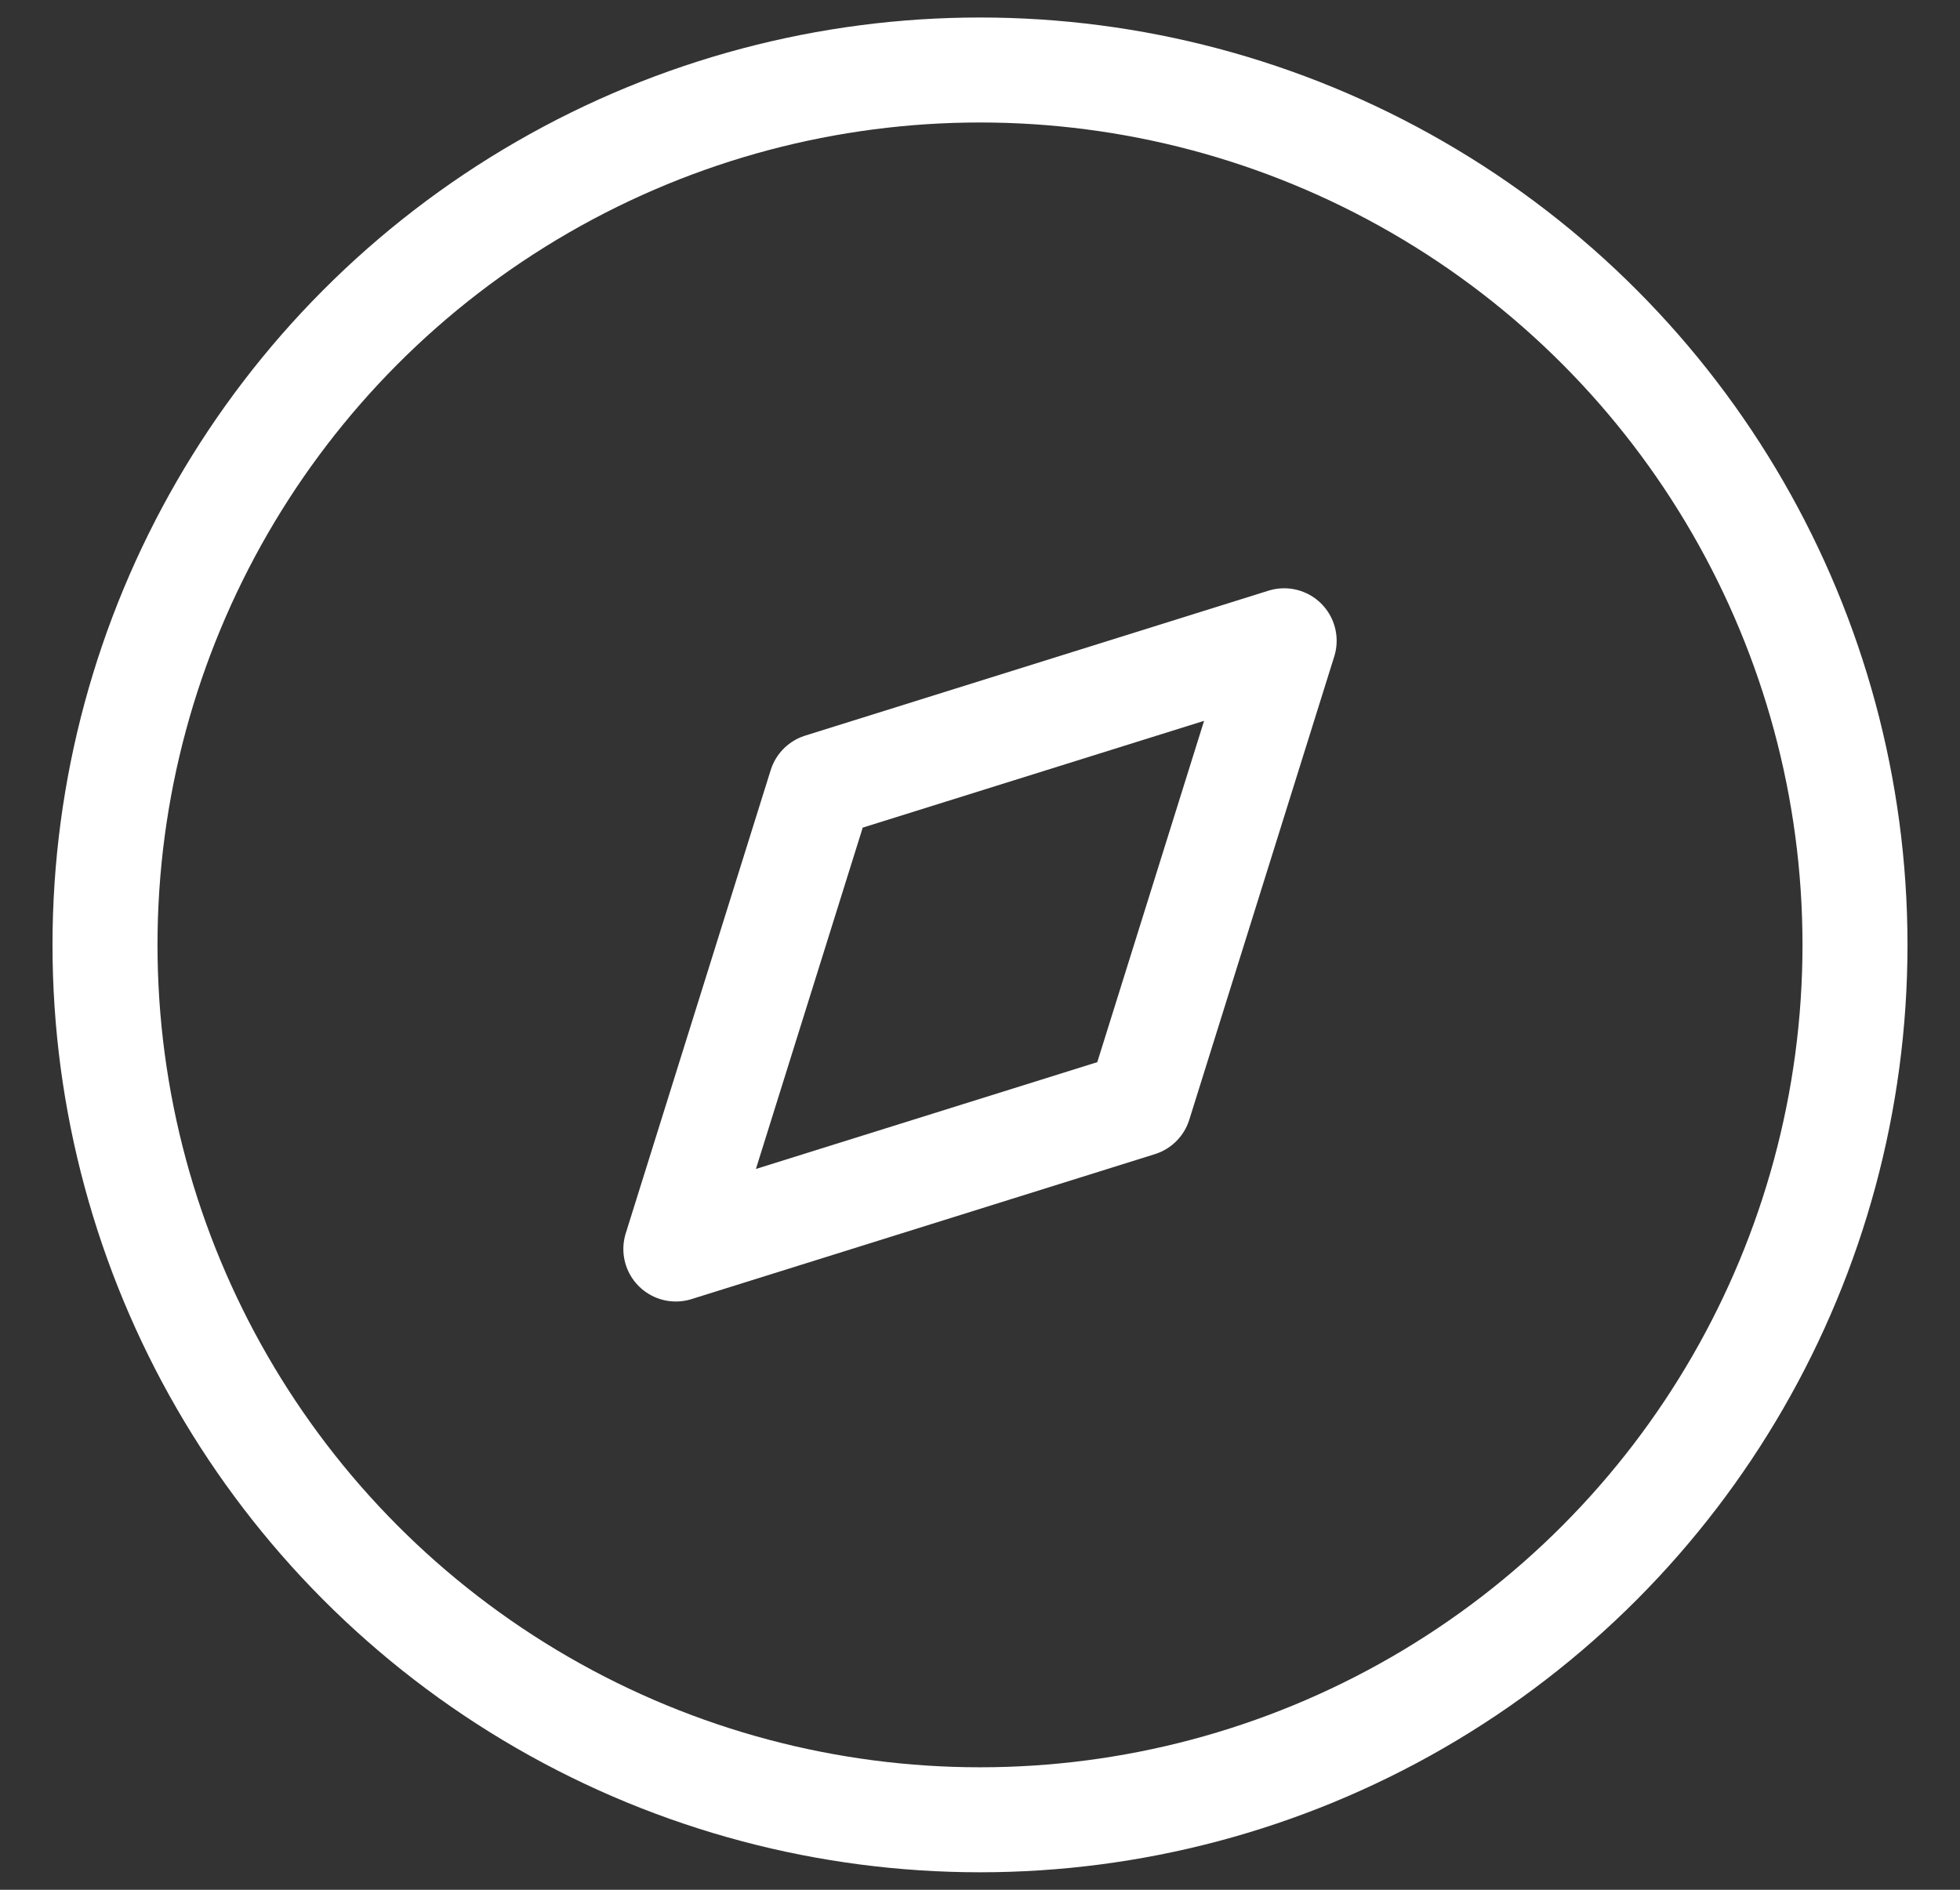 <svg width="28" height="27" viewBox="0 0 28 27" fill="none" xmlns="http://www.w3.org/2000/svg">
<rect x="0" y="0" width="28" height="27" fill="#333333" stroke="none"/>
<path fill-rule="evenodd" clip-rule="evenodd" d="M9.655 17.845L11.726 11.226L18.345 9.155L16.274 15.774L9.655 17.845Z" stroke="white" stroke-width="1.5" stroke-linecap="round" stroke-linejoin="round"/>
<circle cx="14" cy="13.5" r="12.5" stroke="white" stroke-width="1.5" stroke-linecap="round" stroke-linejoin="round"/>
</svg>

